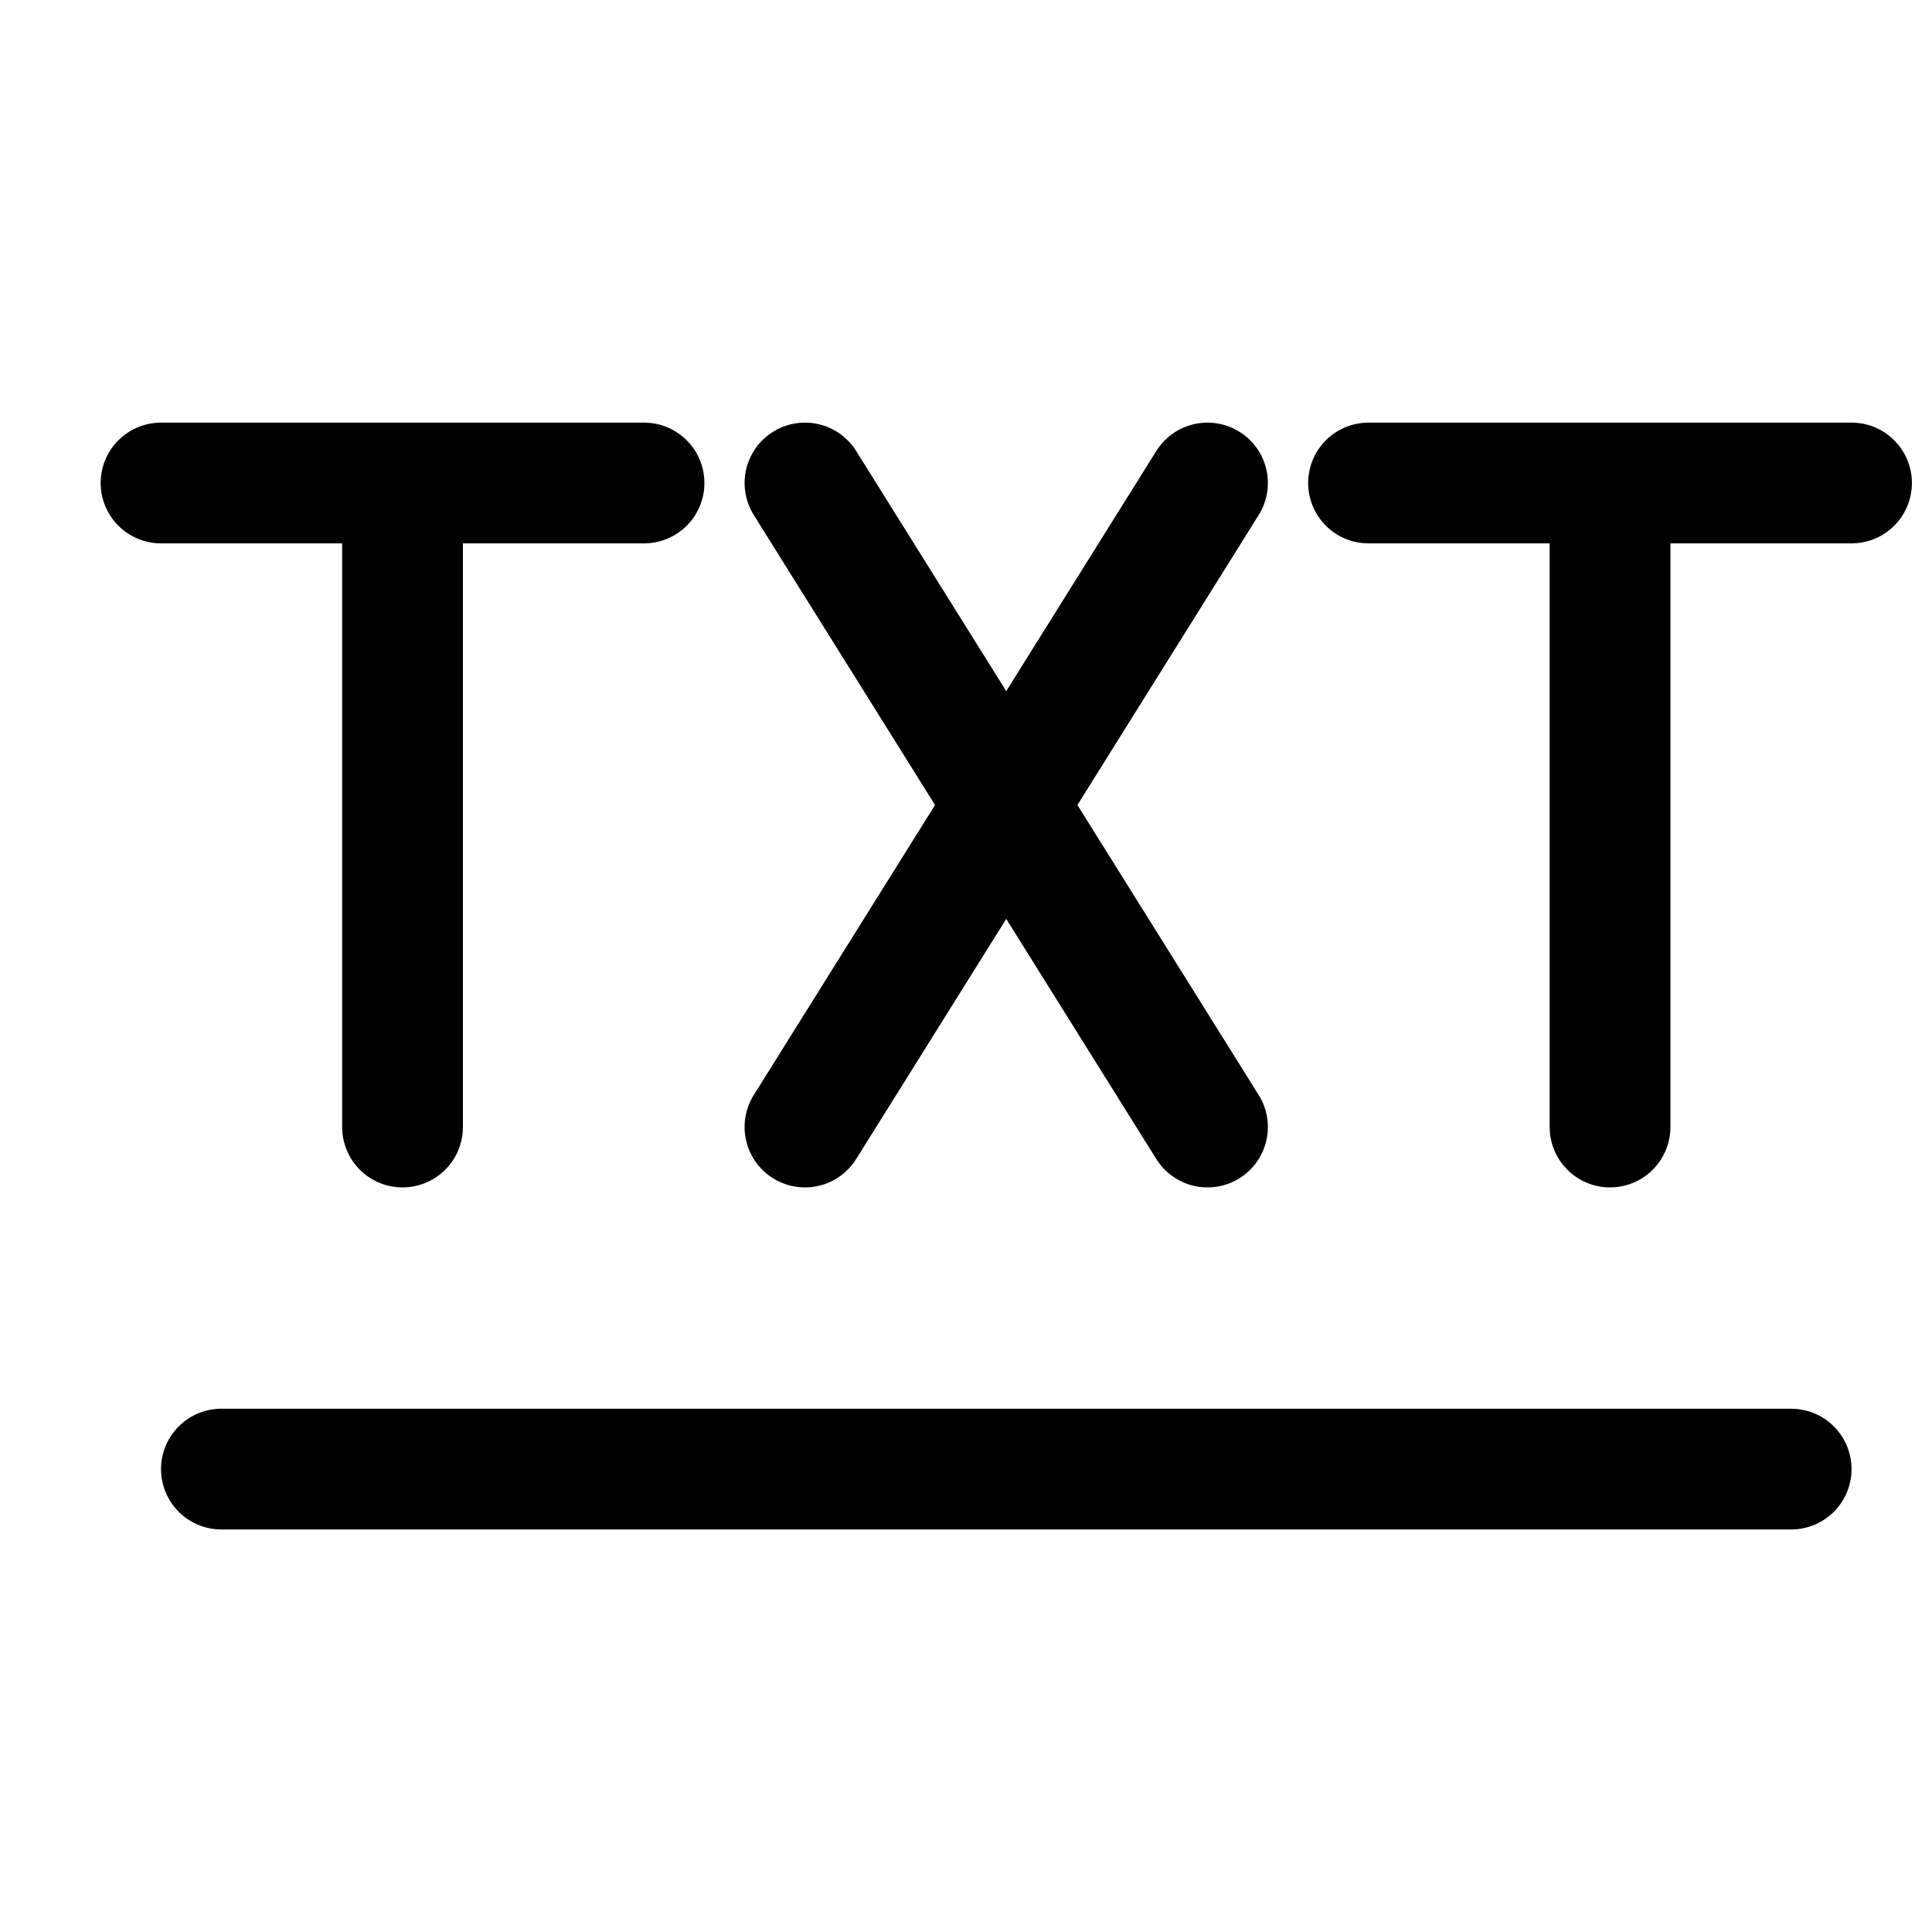 <svg width="20" height="20" viewBox="0 0 20 20" fill="none" xmlns="http://www.w3.org/2000/svg">
<path d="M8.333 5L12.5 11.667M12.5 5L8.333 11.667" stroke="black" stroke-width="1.25" stroke-linecap="round"/>
<path d="M1.667 5H4.167M6.667 5H4.167M4.167 5V11.667" stroke="black" stroke-width="1.25" stroke-linecap="round"/>
<path d="M14.167 5H16.667M19.167 5H16.667M16.667 5V11.667" stroke="black" stroke-width="1.25" stroke-linecap="round"/>
<line x1="2.292" y1="15.208" x2="18.542" y2="15.208" stroke="black" stroke-width="1.25" stroke-linecap="round"/>
</svg>
